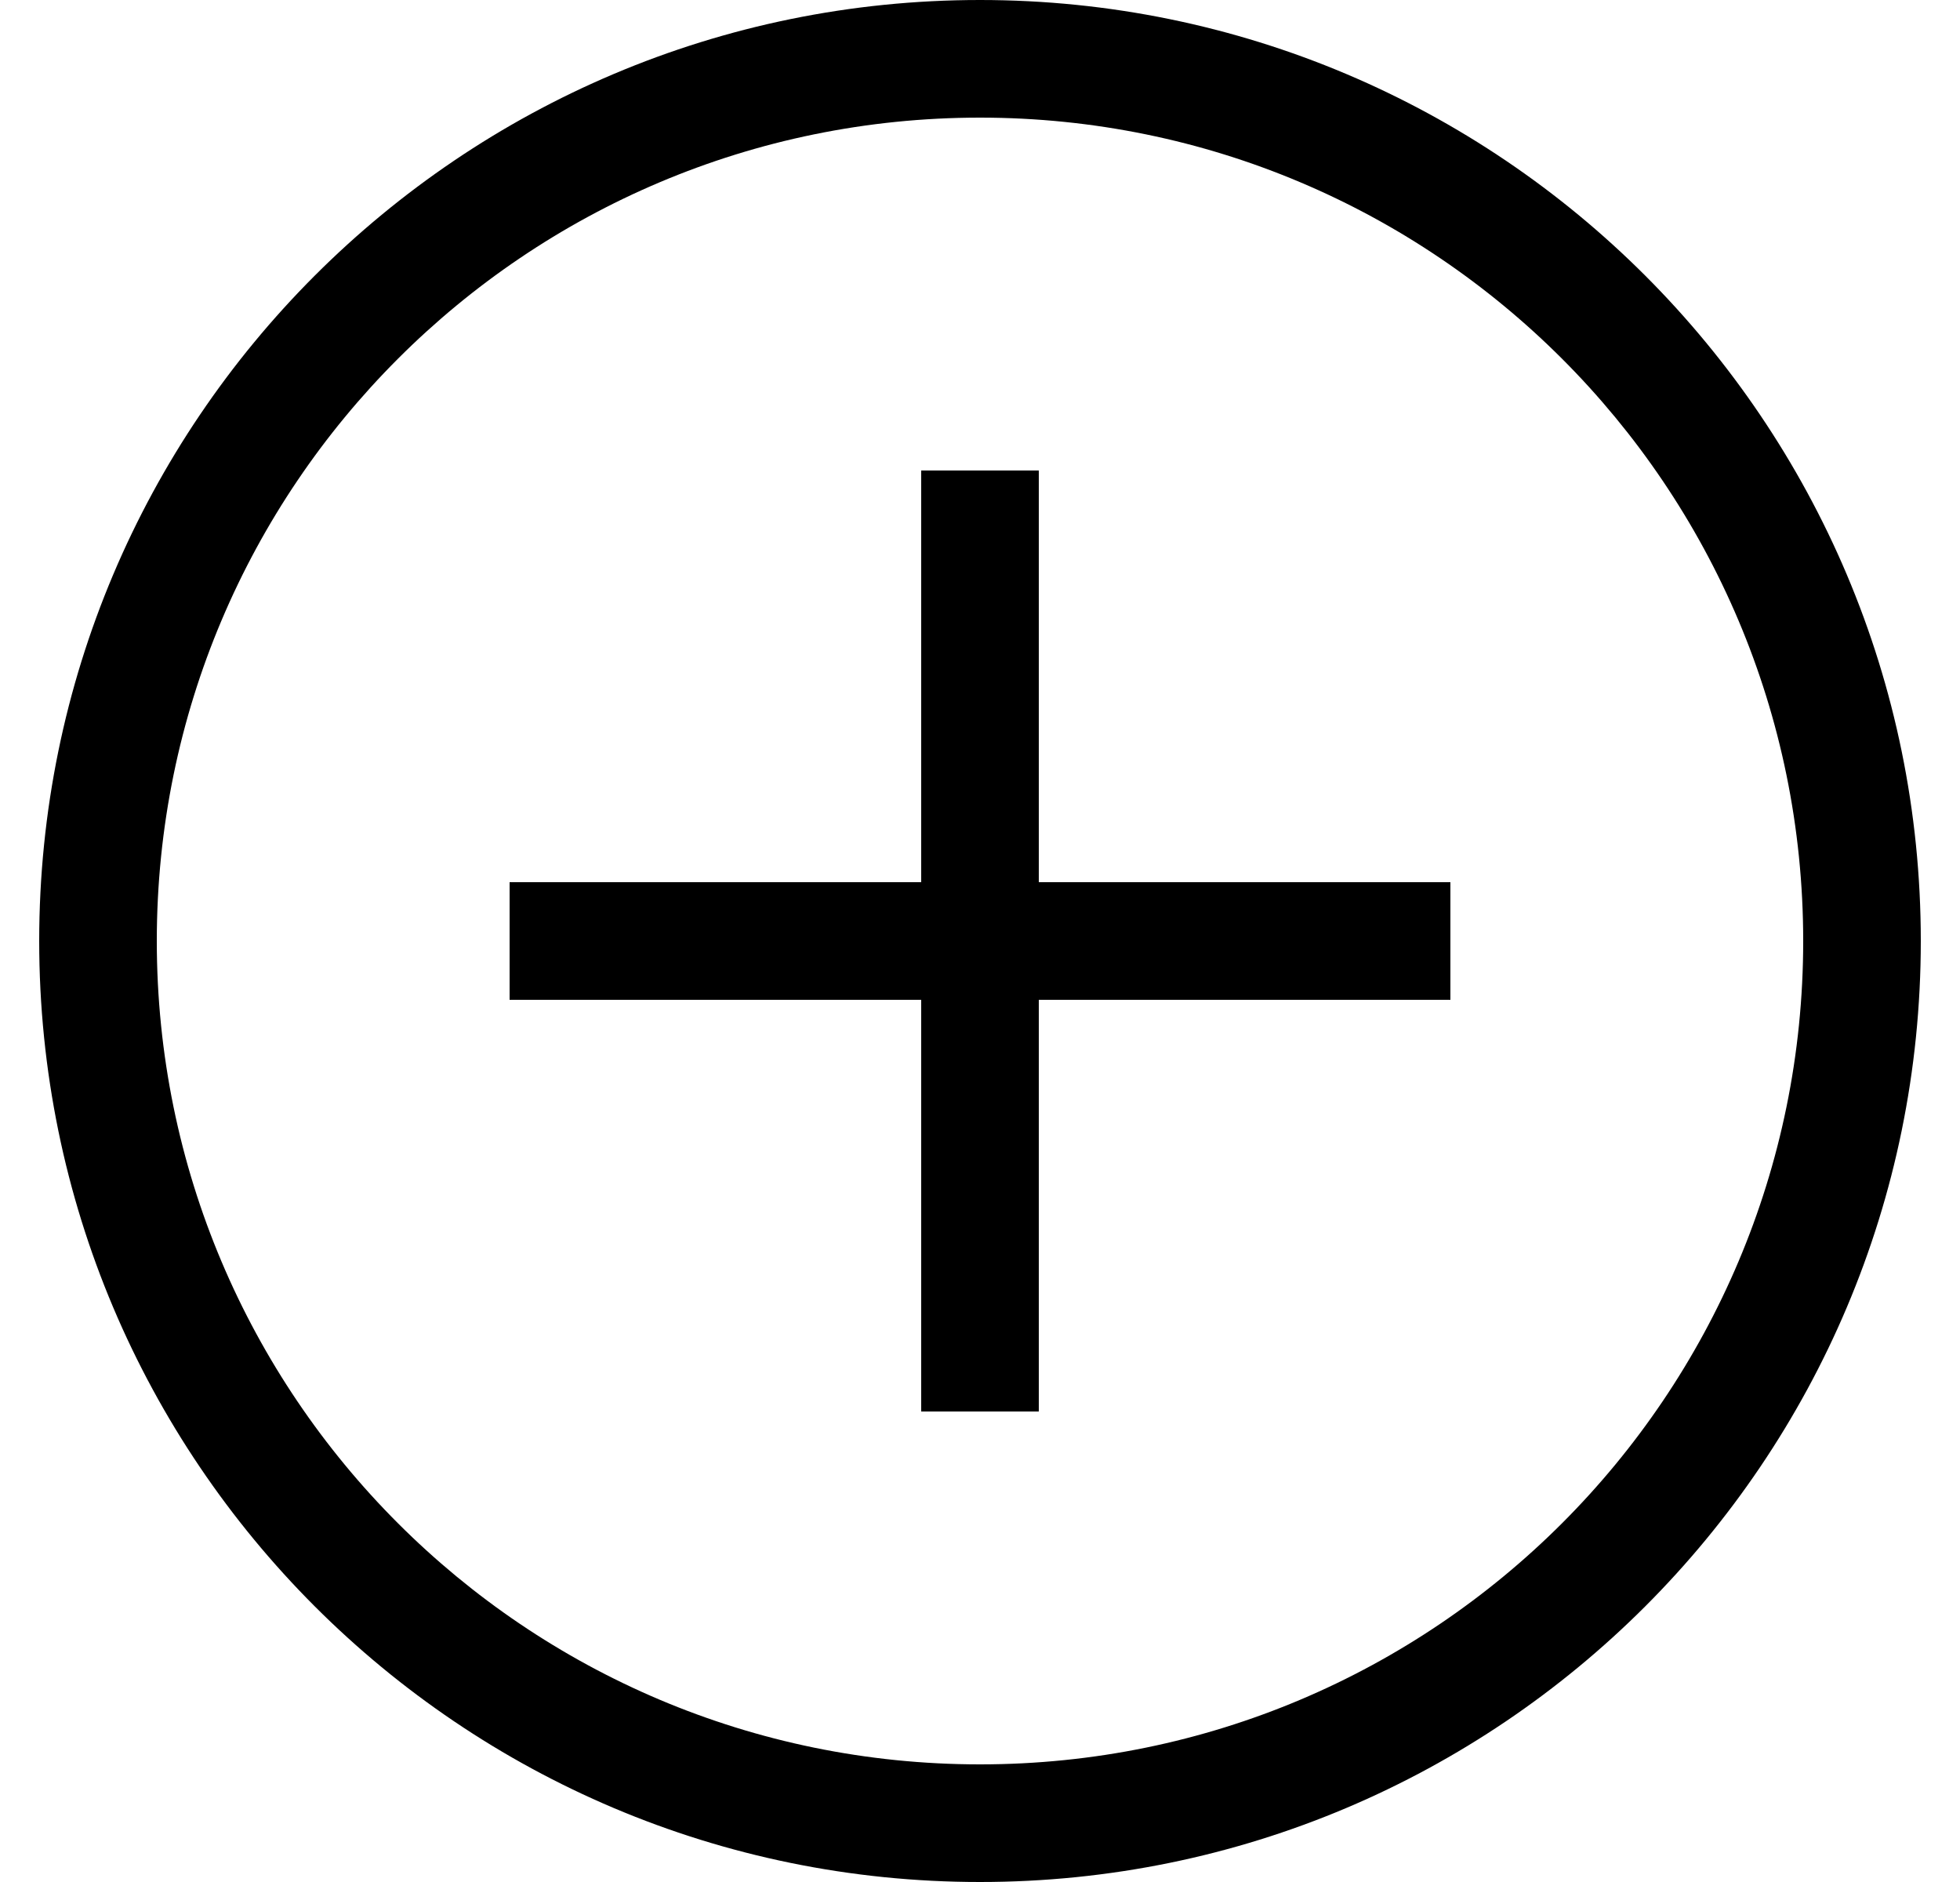 <svg width="25" height="24" viewBox="0 0 25 24" xmlns="http://www.w3.org/2000/svg">
    <g clip-path="url(#clip0_5232:4907)">
        <path d="M11.75 6V11.25H6.5V12.75H11.75V18H13.25V12.75H18.5V11.25H13.25V6H11.75Z"/>
        <path fill-rule="evenodd" clip-rule="evenodd"
              d="M24.5 12C24.5 18.627 19.127 24 12.5 24C5.873 24 0.5 18.627 0.5 12C0.5 5.373 5.873 0 12.5 0C19.127 0 24.5 5.373 24.5 12ZM23 12C23 17.799 18.299 22.5 12.5 22.5C6.701 22.5 2 17.799 2 12C2 6.201 6.701 1.5 12.5 1.5C18.299 1.5 23 6.201 23 12Z"/>
    </g>
    <defs>
        <clipPath id="clip0_5232:4907">
            <rect width="24" height="24" transform="translate(0.5)"/>
        </clipPath>
    </defs>
</svg>
